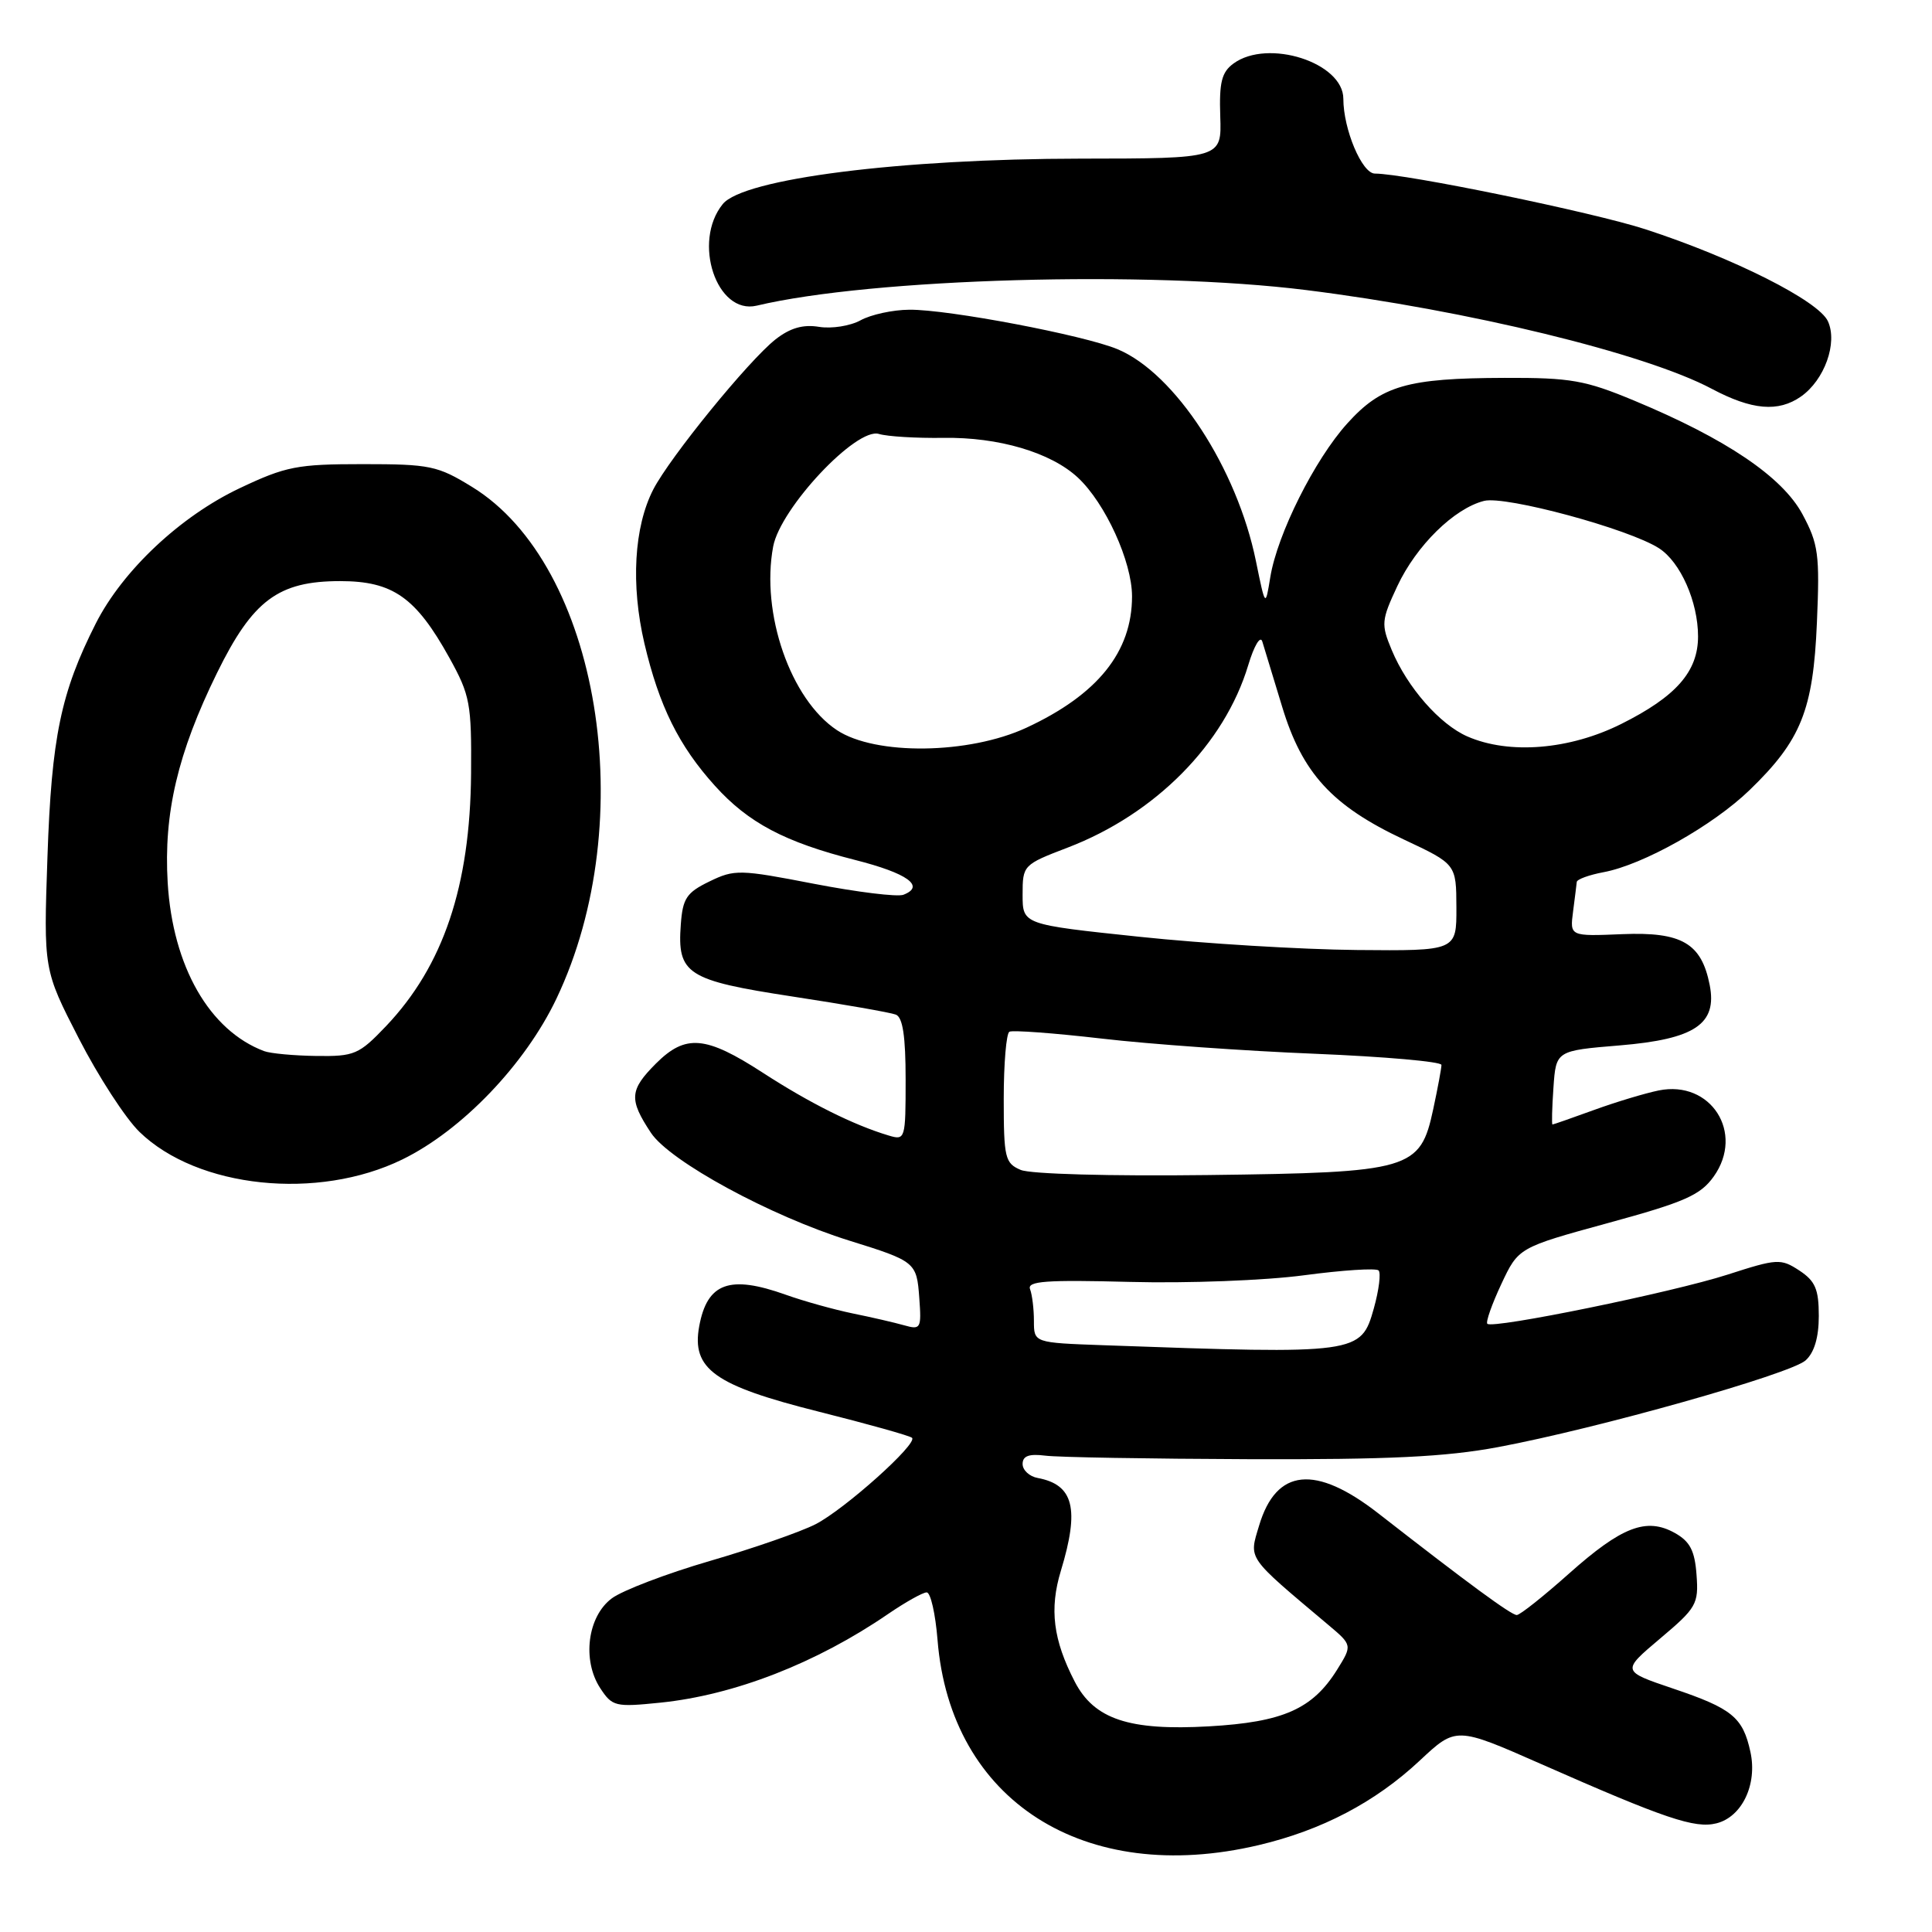 <?xml version="1.0" encoding="UTF-8" standalone="no"?>
<!DOCTYPE svg PUBLIC "-//W3C//DTD SVG 1.1//EN" "http://www.w3.org/Graphics/SVG/1.1/DTD/svg11.dtd" >
<svg xmlns="http://www.w3.org/2000/svg" xmlns:xlink="http://www.w3.org/1999/xlink" version="1.1" viewBox="0 0 256 256">
 <g >
 <path fill="currentColor"
d=" M 166.77 244.49 C 175.14 242.52 182.23 238.80 188.11 233.30 C 192.94 228.78 192.94 228.78 204.22 233.75 C 220.64 240.99 224.58 242.32 227.44 241.60 C 230.83 240.75 232.88 236.44 231.94 232.14 C 230.94 227.54 229.52 226.38 221.65 223.73 C 214.86 221.43 214.86 221.43 219.98 217.11 C 224.79 213.06 225.09 212.54 224.80 208.68 C 224.57 205.47 223.93 204.25 221.93 203.13 C 218.16 201.02 214.88 202.29 207.90 208.51 C 204.51 211.53 201.40 214.00 200.98 214.00 C 200.24 214.00 194.63 209.88 182.66 200.55 C 174.30 194.03 169.11 194.55 166.84 202.14 C 165.48 206.67 165.11 206.13 175.94 215.25 C 179.20 217.99 179.20 217.99 177.17 221.25 C 173.91 226.47 170.00 228.19 160.19 228.75 C 149.61 229.35 144.99 227.81 142.41 222.83 C 139.55 217.30 139.03 213.21 140.57 208.14 C 143.07 199.91 142.27 196.73 137.50 195.84 C 136.40 195.64 135.50 194.80 135.50 193.99 C 135.50 192.92 136.34 192.61 138.50 192.88 C 140.15 193.10 152.30 193.30 165.50 193.35 C 184.03 193.41 191.55 193.05 198.50 191.75 C 211.66 189.29 237.22 182.08 239.25 180.26 C 240.40 179.23 241.00 177.22 241.00 174.37 C 241.00 170.82 240.53 169.74 238.42 168.35 C 235.96 166.74 235.49 166.77 228.89 168.90 C 221.59 171.25 197.80 176.12 197.08 175.41 C 196.85 175.18 197.68 172.82 198.93 170.15 C 201.20 165.31 201.20 165.31 213.10 162.05 C 223.25 159.28 225.32 158.36 227.08 155.89 C 231.19 150.11 226.70 143.09 219.79 144.49 C 217.98 144.86 214.12 146.02 211.21 147.08 C 208.30 148.14 205.83 149.00 205.71 149.00 C 205.60 149.00 205.65 146.80 205.84 144.11 C 206.18 139.22 206.18 139.22 214.64 138.52 C 224.59 137.69 227.57 135.69 226.54 130.50 C 225.45 124.98 222.84 123.46 214.98 123.78 C 208.01 124.07 208.01 124.07 208.44 120.78 C 208.67 118.98 208.90 117.21 208.93 116.86 C 208.97 116.51 210.56 115.93 212.48 115.57 C 217.73 114.59 226.97 109.39 231.83 104.69 C 238.65 98.10 240.26 94.10 240.75 82.50 C 241.14 73.45 240.95 72.08 238.83 68.13 C 236.16 63.18 228.72 58.15 216.53 53.08 C 210.04 50.38 208.13 50.04 199.36 50.07 C 186.43 50.11 183.05 51.09 178.52 56.11 C 174.20 60.89 169.25 70.78 168.32 76.48 C 167.67 80.47 167.67 80.47 166.42 74.36 C 163.91 62.05 155.70 49.47 148.10 46.28 C 143.67 44.42 125.63 40.99 120.50 41.04 C 118.30 41.05 115.39 41.69 114.03 42.44 C 112.67 43.19 110.20 43.58 108.53 43.31 C 106.40 42.96 104.69 43.46 102.76 44.97 C 99.19 47.78 88.78 60.57 86.56 64.86 C 84.01 69.83 83.57 77.48 85.39 85.27 C 87.34 93.55 89.95 98.83 94.73 104.12 C 99.16 109.03 103.98 111.58 113.31 113.95 C 120.25 115.71 122.64 117.43 119.71 118.56 C 118.91 118.87 113.58 118.21 107.87 117.11 C 98.02 115.20 97.33 115.18 94.00 116.80 C 90.97 118.27 90.46 119.04 90.21 122.50 C 89.72 129.07 91.01 129.90 104.98 132.04 C 111.81 133.08 117.98 134.16 118.70 134.44 C 119.62 134.79 120.00 137.31 120.00 143.04 C 120.00 150.97 119.95 151.12 117.75 150.46 C 113.08 149.06 107.29 146.17 101.09 142.15 C 93.50 137.23 90.85 137.00 86.92 140.92 C 83.41 144.44 83.32 145.67 86.25 150.10 C 88.75 153.88 102.11 161.14 112.54 164.39 C 121.31 167.12 121.47 167.25 121.81 171.99 C 122.11 176.04 122.00 176.23 119.81 175.61 C 118.54 175.25 115.47 174.54 113.00 174.04 C 110.53 173.53 106.53 172.42 104.12 171.56 C 96.67 168.90 93.71 169.98 92.65 175.73 C 91.61 181.40 94.66 183.58 108.44 187.04 C 115.00 188.69 120.59 190.25 120.85 190.52 C 121.63 191.30 111.91 200.00 108.06 201.97 C 106.09 202.98 99.79 205.17 94.05 206.84 C 88.32 208.51 82.48 210.74 81.07 211.79 C 77.85 214.18 77.10 219.98 79.54 223.70 C 81.13 226.12 81.53 226.22 87.50 225.61 C 97.30 224.61 108.18 220.37 117.68 213.86 C 119.98 212.29 122.28 211.00 122.79 211.00 C 123.31 211.00 123.95 213.84 124.23 217.31 C 125.94 238.61 143.67 249.94 166.77 244.49 Z  M 53.32 153.63 C 61.22 149.77 69.58 141.04 73.73 132.33 C 84.98 108.72 79.41 74.88 62.57 64.53 C 57.99 61.71 56.98 61.50 48.07 61.50 C 39.38 61.50 37.88 61.79 31.76 64.69 C 23.88 68.42 16.25 75.60 12.69 82.62 C 8.06 91.77 6.83 97.70 6.29 113.50 C 5.77 128.50 5.77 128.50 10.45 137.61 C 13.02 142.62 16.64 148.20 18.49 149.99 C 26.18 157.45 42.12 159.11 53.32 153.63 Z  M 238.64 52.54 C 241.76 50.35 243.52 45.44 242.21 42.57 C 240.98 39.87 229.74 34.20 218.06 30.39 C 211.16 28.14 186.22 23.00 182.18 23.00 C 180.47 23.00 178.00 17.13 178.00 13.09 C 178.00 8.29 168.00 5.08 163.44 8.42 C 161.87 9.57 161.54 10.92 161.69 15.42 C 161.88 21.00 161.88 21.00 143.19 21.02 C 119.28 21.04 98.49 23.68 95.77 27.04 C 91.71 32.04 94.96 41.76 100.27 40.50 C 115.54 36.87 152.18 35.83 173.04 38.43 C 194.45 41.10 218.03 46.84 226.82 51.52 C 232.13 54.34 235.63 54.65 238.64 52.54 Z  M 146.25 178.25 C 137.00 177.92 137.00 177.92 137.00 175.04 C 137.00 173.46 136.77 171.56 136.49 170.83 C 136.07 169.75 138.58 169.57 149.74 169.86 C 157.37 170.06 167.64 169.67 172.79 168.98 C 177.89 168.30 182.34 168.01 182.67 168.34 C 183.00 168.67 182.72 170.93 182.04 173.37 C 180.34 179.41 180.01 179.46 146.25 178.25 Z  M 135.25 155.02 C 133.17 154.14 133.00 153.43 133.00 145.59 C 133.00 140.93 133.34 136.93 133.75 136.71 C 134.16 136.48 139.68 136.89 146.00 137.62 C 152.32 138.36 165.04 139.26 174.25 139.63 C 183.46 140.01 191.00 140.67 191.00 141.11 C 191.00 141.54 190.51 144.18 189.91 146.97 C 188.19 155.01 186.98 155.37 160.00 155.70 C 147.17 155.86 136.53 155.57 135.25 155.02 Z  M 151.00 124.13 C 135.50 122.50 135.50 122.50 135.50 118.55 C 135.50 114.64 135.57 114.57 141.50 112.30 C 153.10 107.85 162.26 98.59 165.40 88.13 C 166.17 85.57 167.00 84.17 167.26 85.00 C 167.52 85.83 168.69 89.70 169.88 93.61 C 172.55 102.45 176.50 106.77 186.02 111.24 C 192.96 114.50 192.96 114.50 192.98 120.25 C 193.00 126.00 193.00 126.00 179.75 125.88 C 172.46 125.81 159.53 125.03 151.00 124.13 Z  M 110.90 96.75 C 104.75 92.68 100.79 81.26 102.45 72.41 C 103.41 67.32 113.48 56.59 116.46 57.50 C 117.58 57.84 121.42 58.07 125.00 58.02 C 132.30 57.90 139.24 59.95 142.82 63.28 C 146.47 66.68 150.00 74.43 150.00 79.02 C 150.00 86.38 145.45 92.04 136.00 96.43 C 128.39 99.96 115.99 100.12 110.90 96.75 Z  M 194.45 97.59 C 190.78 95.99 186.48 91.09 184.41 86.13 C 182.99 82.72 183.03 82.20 185.15 77.67 C 187.67 72.29 192.68 67.37 196.65 66.37 C 199.50 65.66 215.85 70.08 219.83 72.65 C 222.67 74.48 225.00 79.74 225.00 84.33 C 225.00 88.99 222.09 92.30 214.82 95.93 C 207.98 99.35 199.98 100.00 194.45 97.59 Z  M 35.00 139.28 C 27.75 136.55 22.89 128.06 22.22 116.97 C 21.67 107.76 23.55 99.77 28.76 89.16 C 33.49 79.53 36.88 77.00 45.07 77.00 C 52.05 77.00 55.10 79.14 59.55 87.17 C 62.29 92.12 62.49 93.22 62.42 102.50 C 62.30 117.42 58.74 127.98 51.16 135.96 C 47.56 139.74 46.96 139.99 41.90 139.92 C 38.93 139.88 35.83 139.59 35.00 139.28 Z "/>
</g>
</svg>